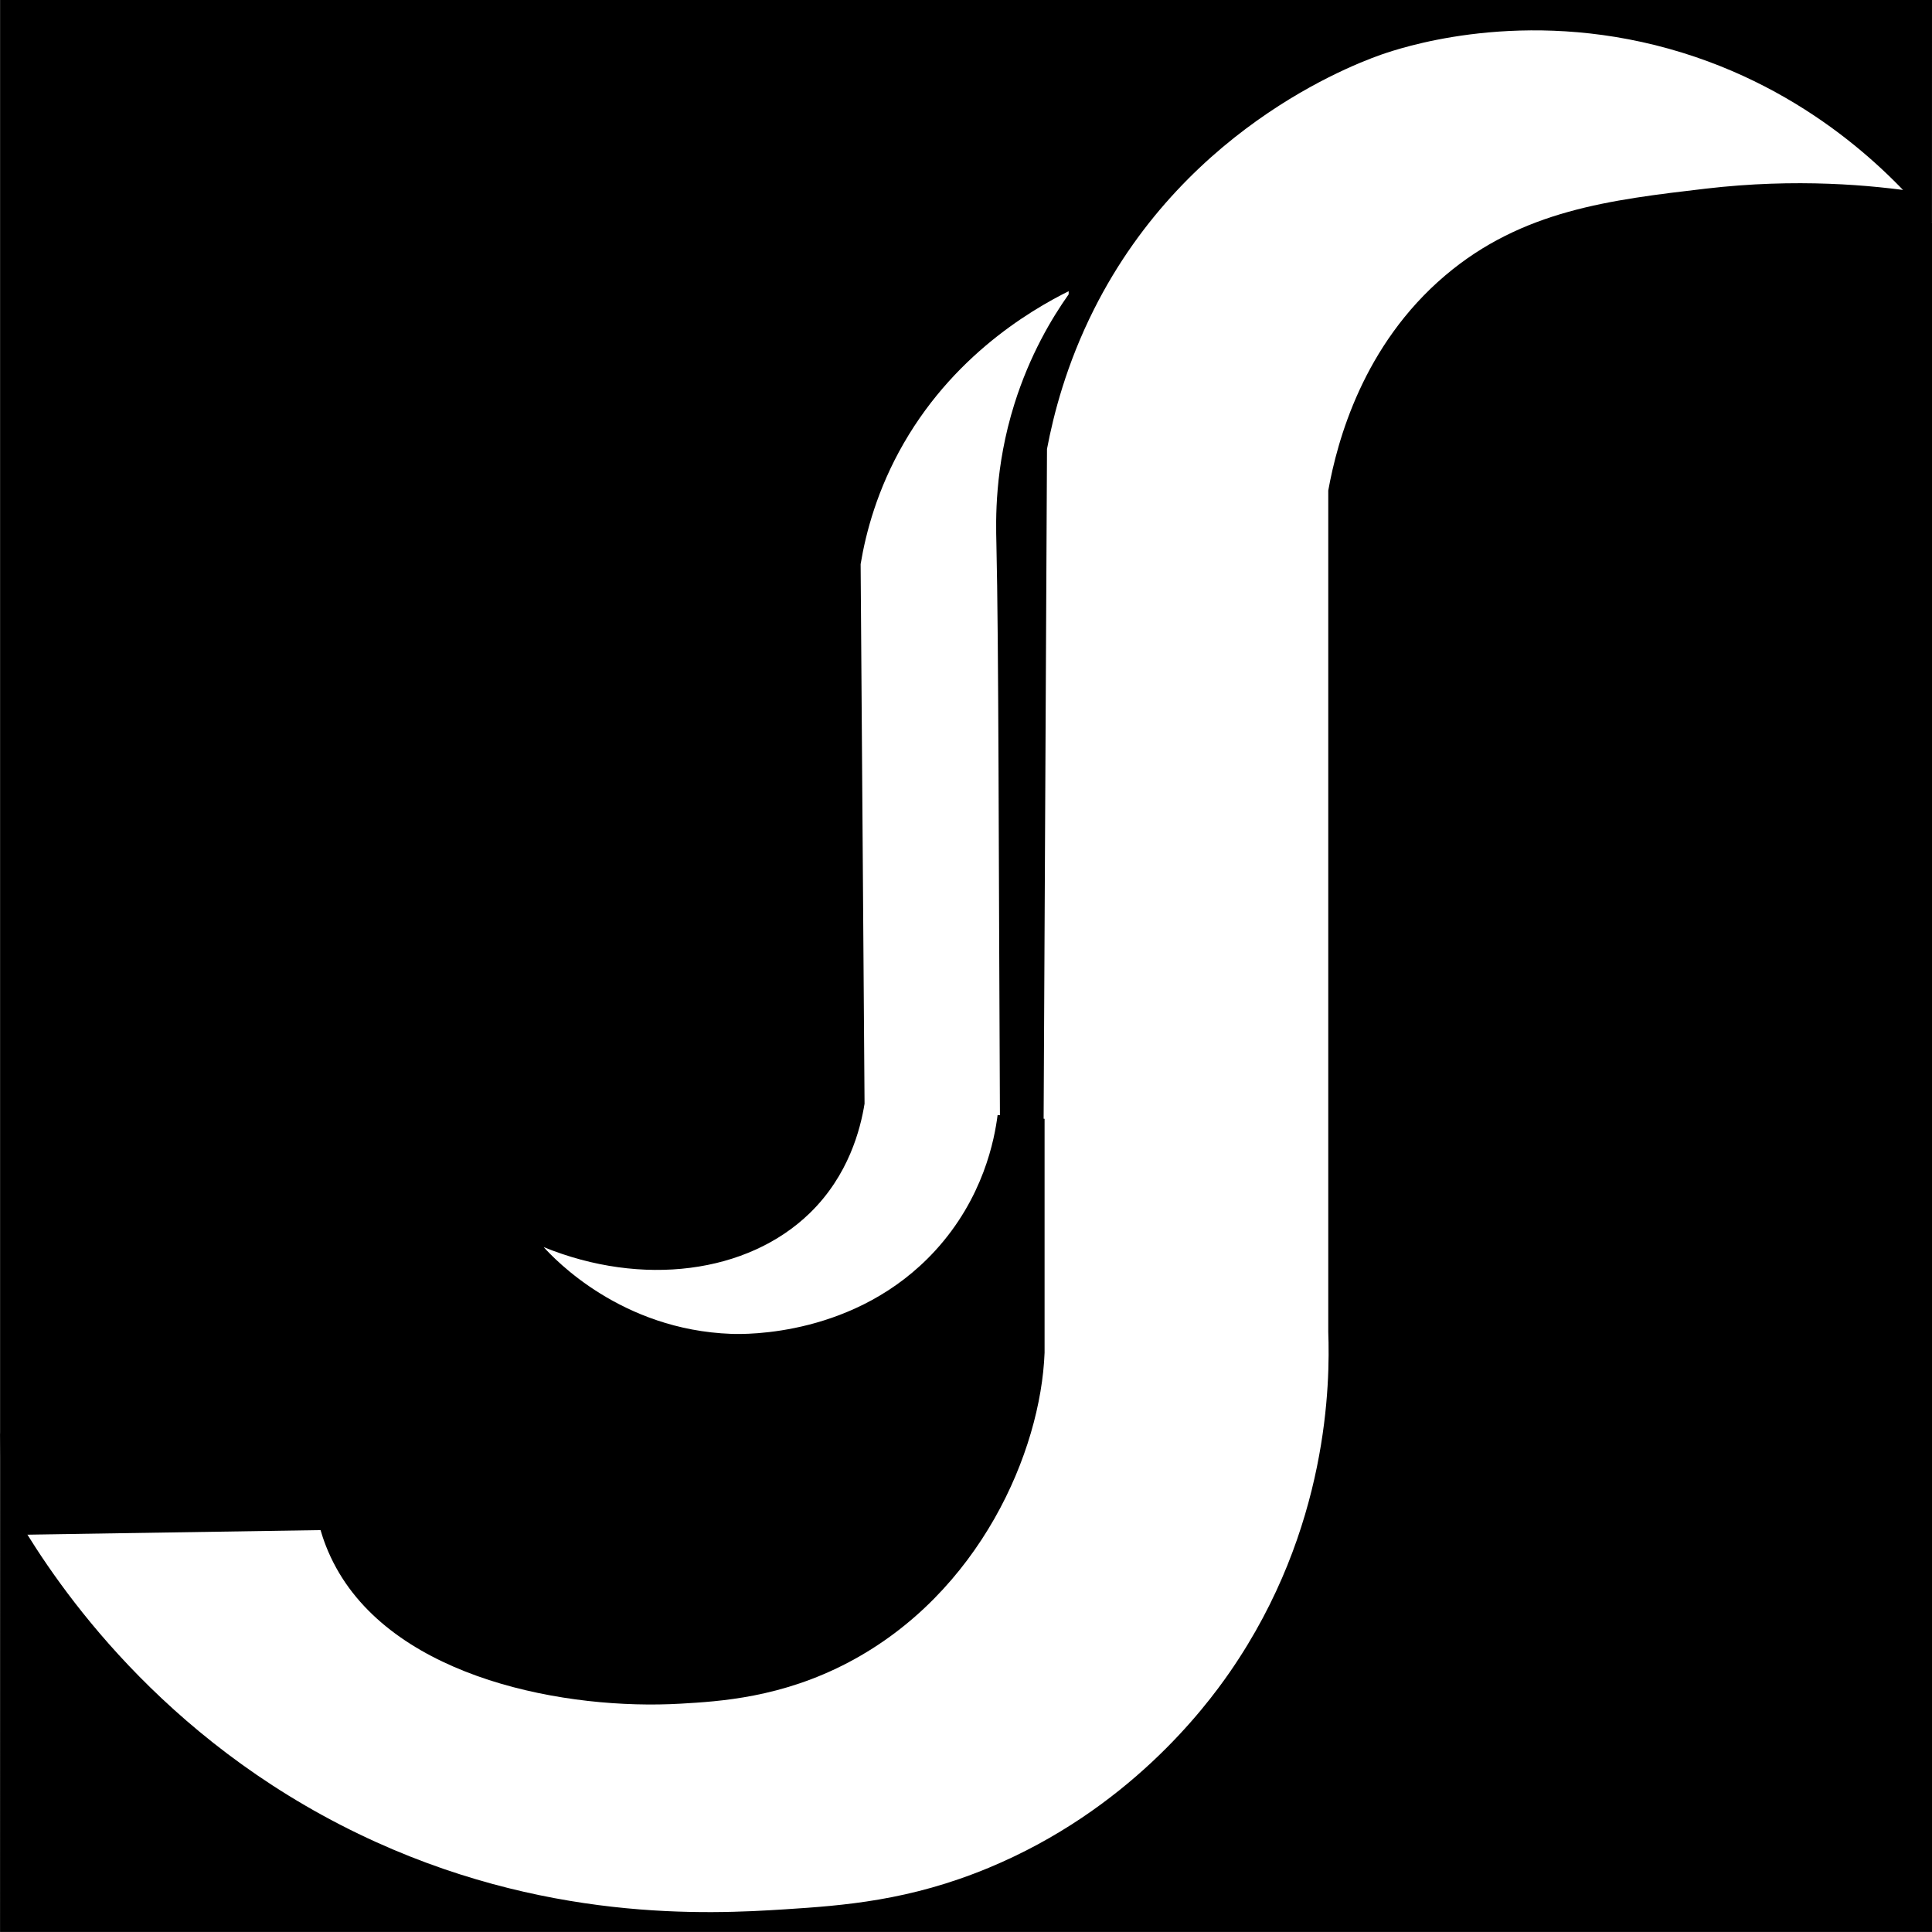 <?xml version="1.0" encoding="UTF-8"?>
<svg id="Calque_2" data-name="Calque 2" xmlns="http://www.w3.org/2000/svg" viewBox="0 0 512.01 512">
  <path d="m.02,0c0,126.43,0,252.86,0,379.29.24,9.17.48,18.35.72,27.52,28.07-.44,56.14-.88,84.21-1.31.66,2.27,1.89,5.91,4.15,10,16.32,29.59,61.34,37.74,91.27,36,10.33-.6,26.71-1.55,44.6-11,34.7-18.32,50.86-55.79,51.86-82,0-.21,0-.14,0-13,0-13.57,0-36.1,0-49-4.15-.33-8.3-.67-12.45-1-.81,6.38-3.71,21.97-16.59,36-20.85,22.71-50.25,22.13-53.93,22-29.24-1.05-46.82-19.74-49.78-23,26.09,10.63,54.04,7.01,70.52-9,10.33-10.03,13.44-22.3,14.52-29-.35-47.67-.69-95.33-1.04-143,1.39-8.38,4.42-19.86,11.41-32,14.39-24.99,36.46-36.96,46.15-41.5,3.46-25.33,6.91-50.67,10.37-76C197.34,0,98.68,0,.02,0Z"/>
  <path d="m512.01,0c-20.42,0-40.84,0-61.27,0h-167.53v78c-4.48,6.33-10.28,16.04-14.36,29-5.33,16.95-4.93,31.04-4.79,37,.62,26.59.58,82.47.96,157,3.83,3,7.66,6,11.49,9,.32-63.67.64-127.33.96-191,1.72-9.11,5.12-22.44,12.44-37,25.12-49.98,72.03-66.19,77.54-68,7-2.29,39.26-12.17,78.5,0,36.38,11.28,57.96,35.07,66.05,45"/>
  <path d="m512.01,59c-1-2.67-2-5.33-3-8-12.96-1.98-32.94-3.82-57-1-25.23,2.96-48.62,5.71-69,23-21.78,18.47-28.62,43.8-31,57v223c.48,13.29.16,52.11-26,90-6.85,9.93-27.16,36.7-64,52-21.01,8.72-38.45,10-54,11-20.08,1.29-64.15,3.59-113-20-52.59-25.4-79.82-65.87-90-83-1.66-7.9-3.32-15.8-4.98-23.7,0,44.23-.01,88.47-.02,132.7h512.01V59Z"/>
</svg>